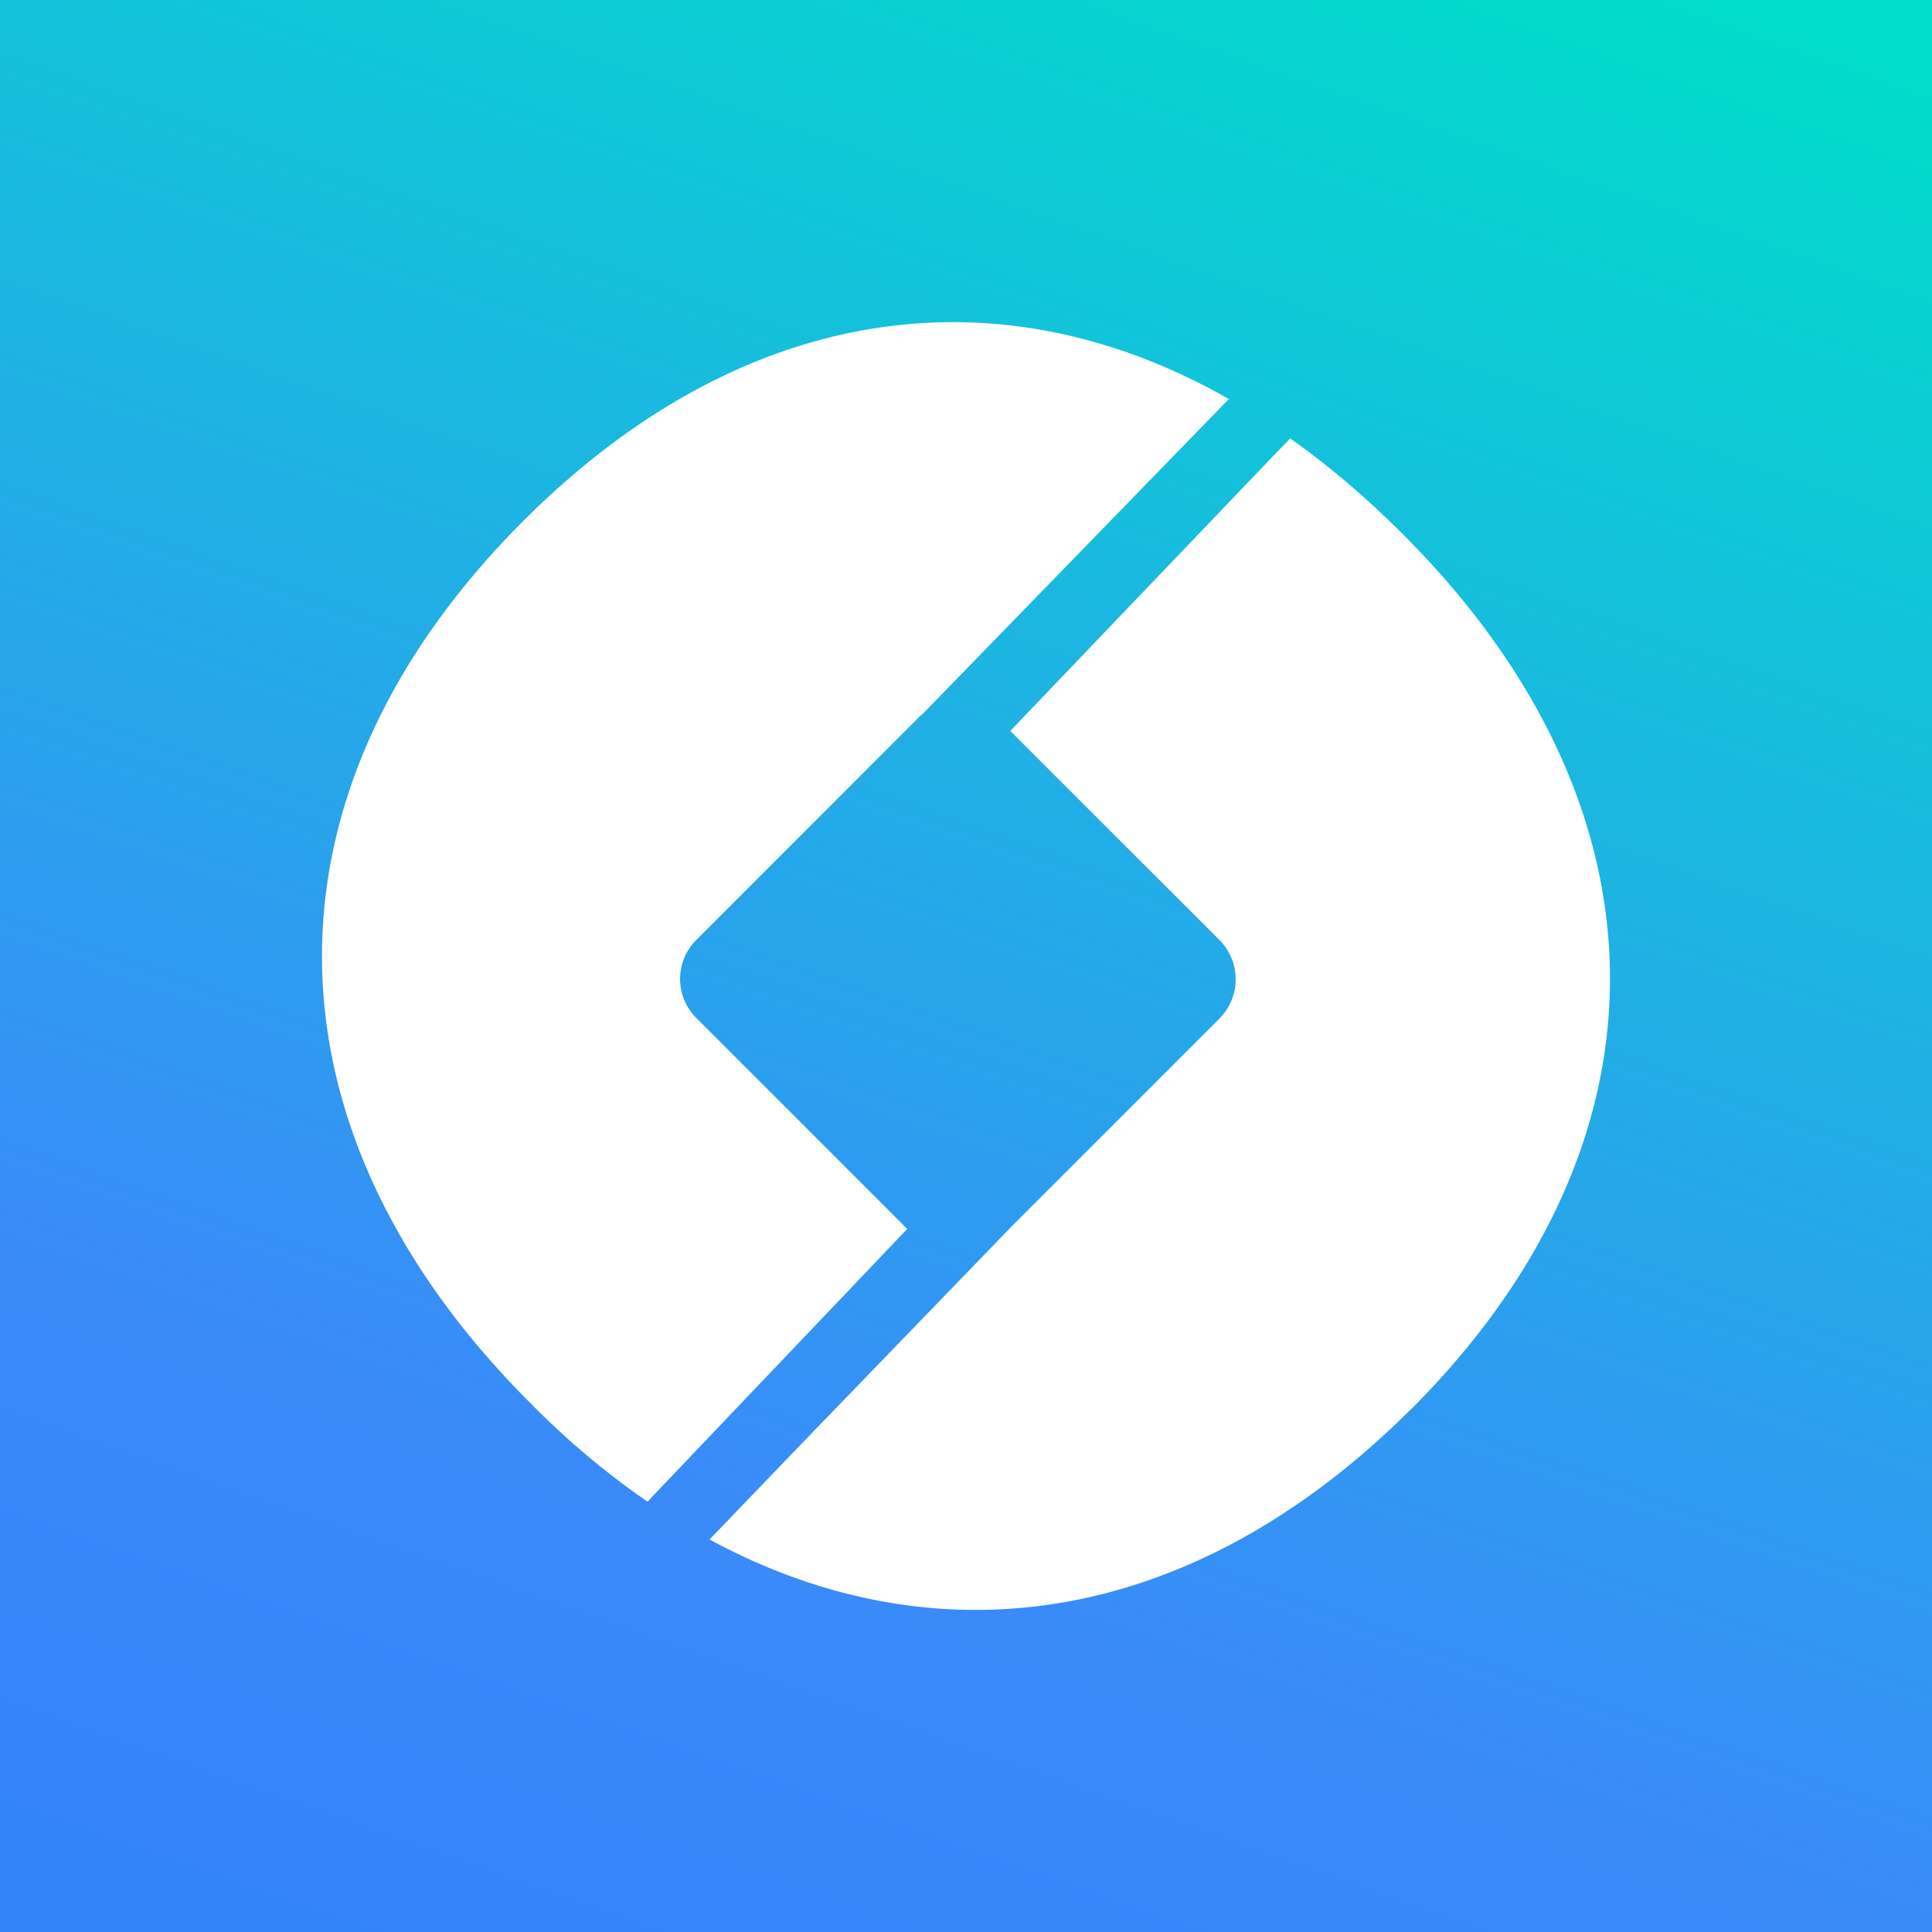 <svg xmlns="http://www.w3.org/2000/svg" width="24" height="24" fill="none" viewBox="0 0 24 24">
    <rect x="0" y="0" width="24" height="24" fill="#333333" stroke="none"/>
    <g clip-path="url(#SCLP__a)">
        <path fill="url(#SCLP__b)" d="M24 0H0v24h24z"/>
        <path fill="#fff" d="m15.265 4.957-3.811 3.92a.2.2 0 0 0-.038.032L8.65 11.676a.684.684 0 0 0 0 .97l2.62 2.62-3.227 3.388a10 10 0 0 1-1.45-1.22c-3.382-3.373-3.5-7.55-.093-10.962 2.7-2.7 5.886-3.157 8.765-1.515"/>
        <path fill="#fff" d="M17.533 17.5c-2.691 2.687-5.858 3.172-8.719 1.624l1.14-1.186 2.606-2.696 2.592-2.592a.693.693 0 0 0 0-.97l-2.602-2.6 3.195-3.341.282-.292c.47.33.941.73 1.388 1.177 3.355 3.345 3.496 7.495.118 10.878"/>
    </g>
    <defs>
        <linearGradient id="SCLP__b" x1="17.127" x2="-2.31" y1="-1.871" y2="53.375" gradientUnits="userSpaceOnUse">
            <stop stop-color="#00DECA"/>
            <stop offset=".38" stop-color="#3A8AFA"/>
            <stop offset="1" stop-color="#1A6AF4"/>
        </linearGradient>
        <clipPath id="SCLP__a">
            <path fill="#fff" d="M0 0h24v24H0z"/>
        </clipPath>
    </defs>
</svg>
